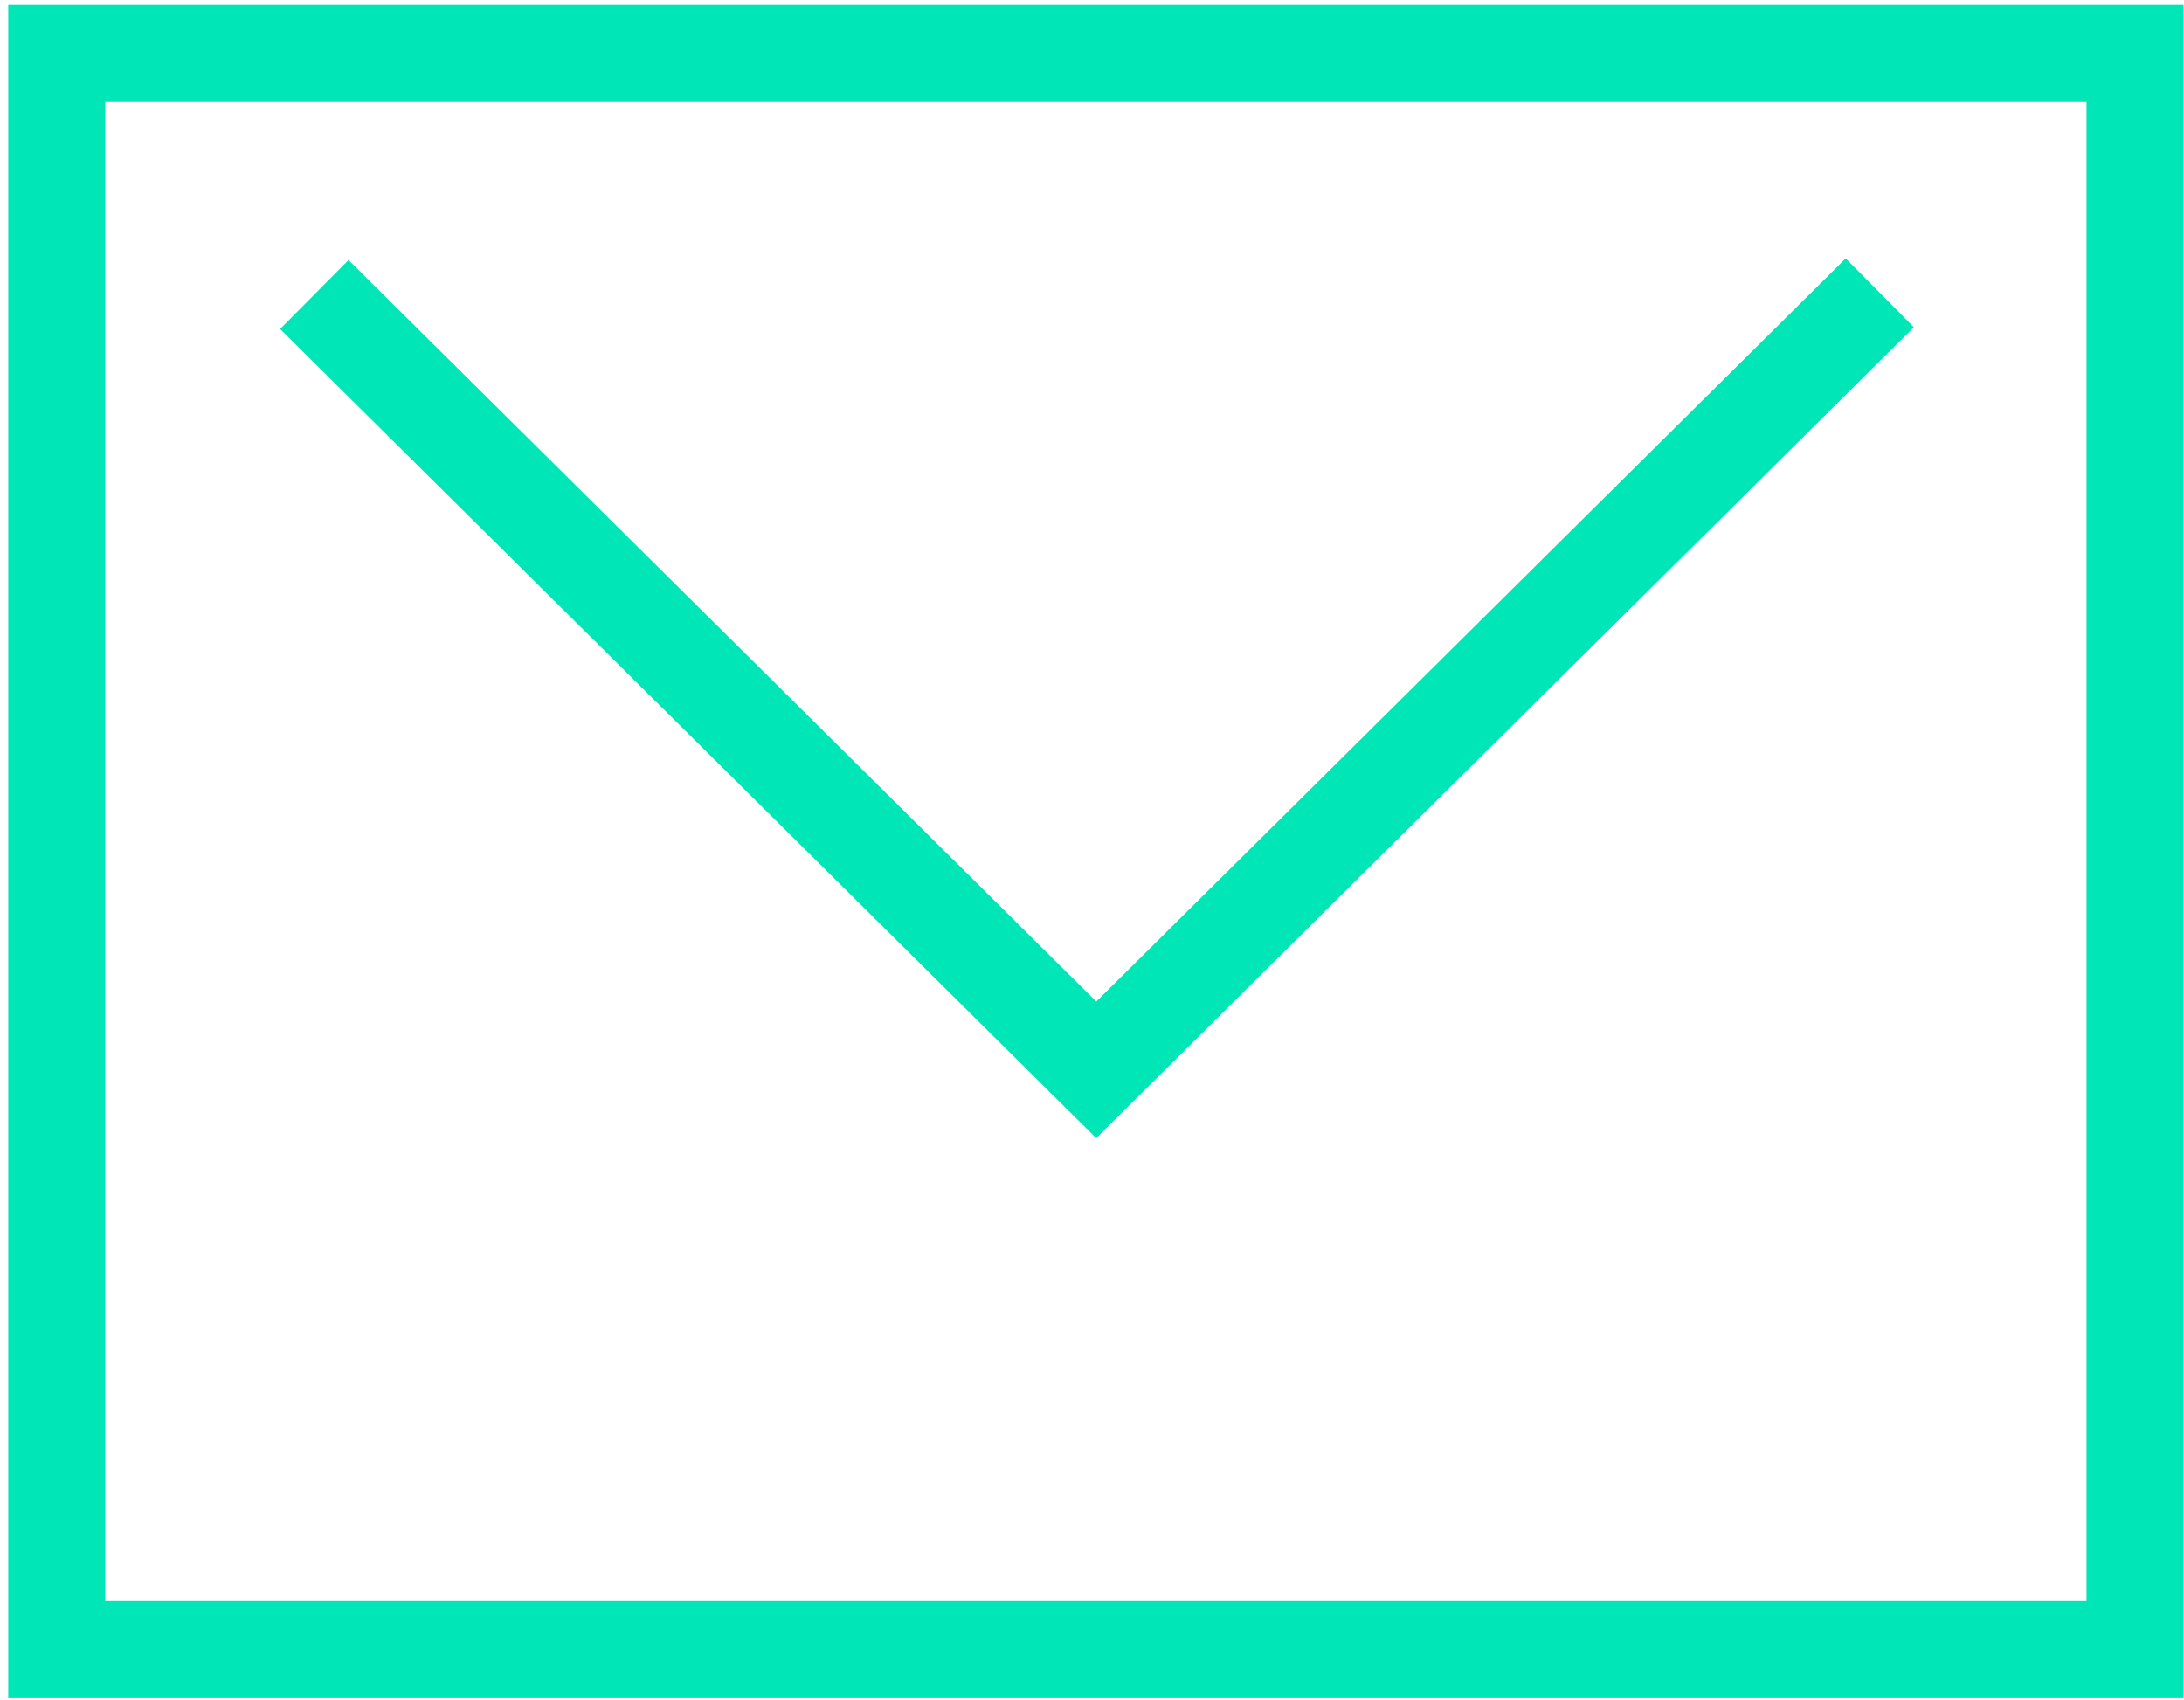 <svg width="212" height="165" viewBox="0 0 212 165" fill="none" xmlns="http://www.w3.org/2000/svg">
<path d="M211.956 164.838H0.798V0.48H211.956V164.838ZM10.215 155.421L202.538 155.419V9.897H10.215V155.421Z" fill="#01E6B6"/>
<path d="M106.412 110.477L27.189 31.935L33.829 25.248L106.414 97.223L179.162 25.084L185.779 31.769L106.412 110.477Z" fill="#01E6B6"/>
</svg>

